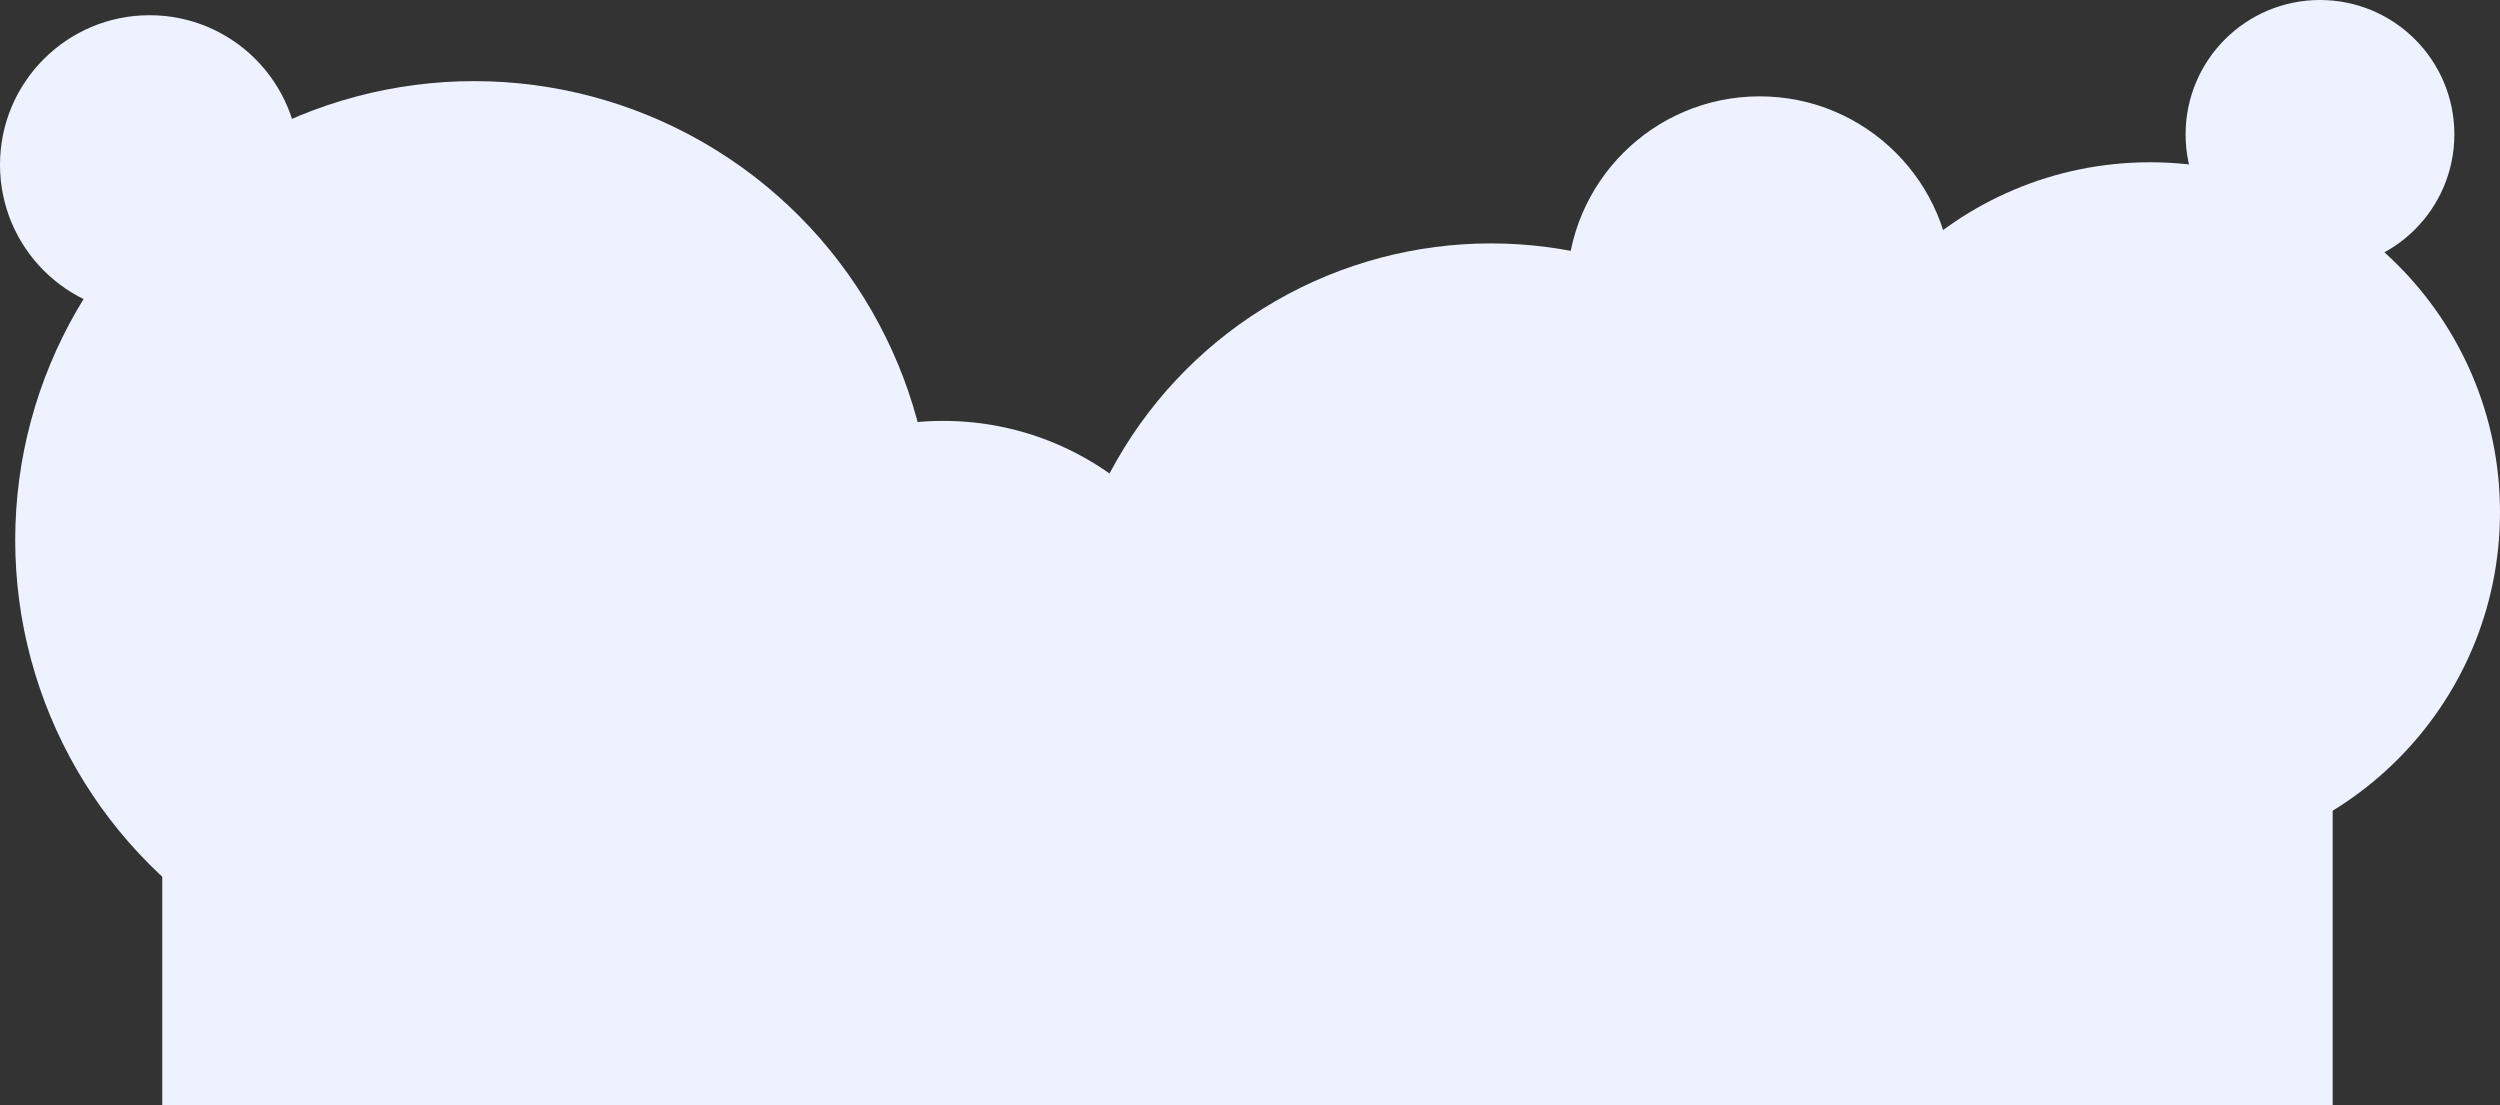 <svg xmlns="http://www.w3.org/2000/svg" width="493" height="218" viewBox="0 0 493 218">
  <rect x="0" y="0" width="493" height="218" fill="#333333" stroke="none"/>
  <g id="Eclipse" transform="translate(29 -805)">
    <rect id="Rectangle_2" data-name="Rectangle 2" width="428" height="120" transform="translate(3 903)" fill="#eef2fe"/>
    <circle id="Ellipse_1" data-name="Ellipse 1" cx="90.5" cy="90.5" r="90.5" transform="translate(-26 821)" fill="#eef2fe"/>
    <circle id="Ellipse_2" data-name="Ellipse 2" cx="57" cy="57" r="57" transform="translate(100 888)" fill="#eef2fe"/>
    <circle id="Ellipse_3" data-name="Ellipse 3" cx="69" cy="69" r="69" transform="translate(326 837)" fill="#eef2fe"/>
    <circle id="Ellipse_4" data-name="Ellipse 4" cx="26.5" cy="26.5" r="26.5" transform="translate(402 805)" fill="#eef2fe"/>
    <circle id="Ellipse_5" data-name="Ellipse 5" cx="85" cy="85" r="85" transform="translate(180 853)" fill="#eef2fe"/>
    <circle id="Ellipse_6" data-name="Ellipse 6" cx="29.5" cy="29.5" r="29.5" transform="translate(-29 808)" fill="#eef2fe"/>
    <circle id="Ellipse_7" data-name="Ellipse 7" cx="38" cy="38" r="38" transform="translate(280 824)" fill="#eef2fe"/>
  </g>
</svg>
